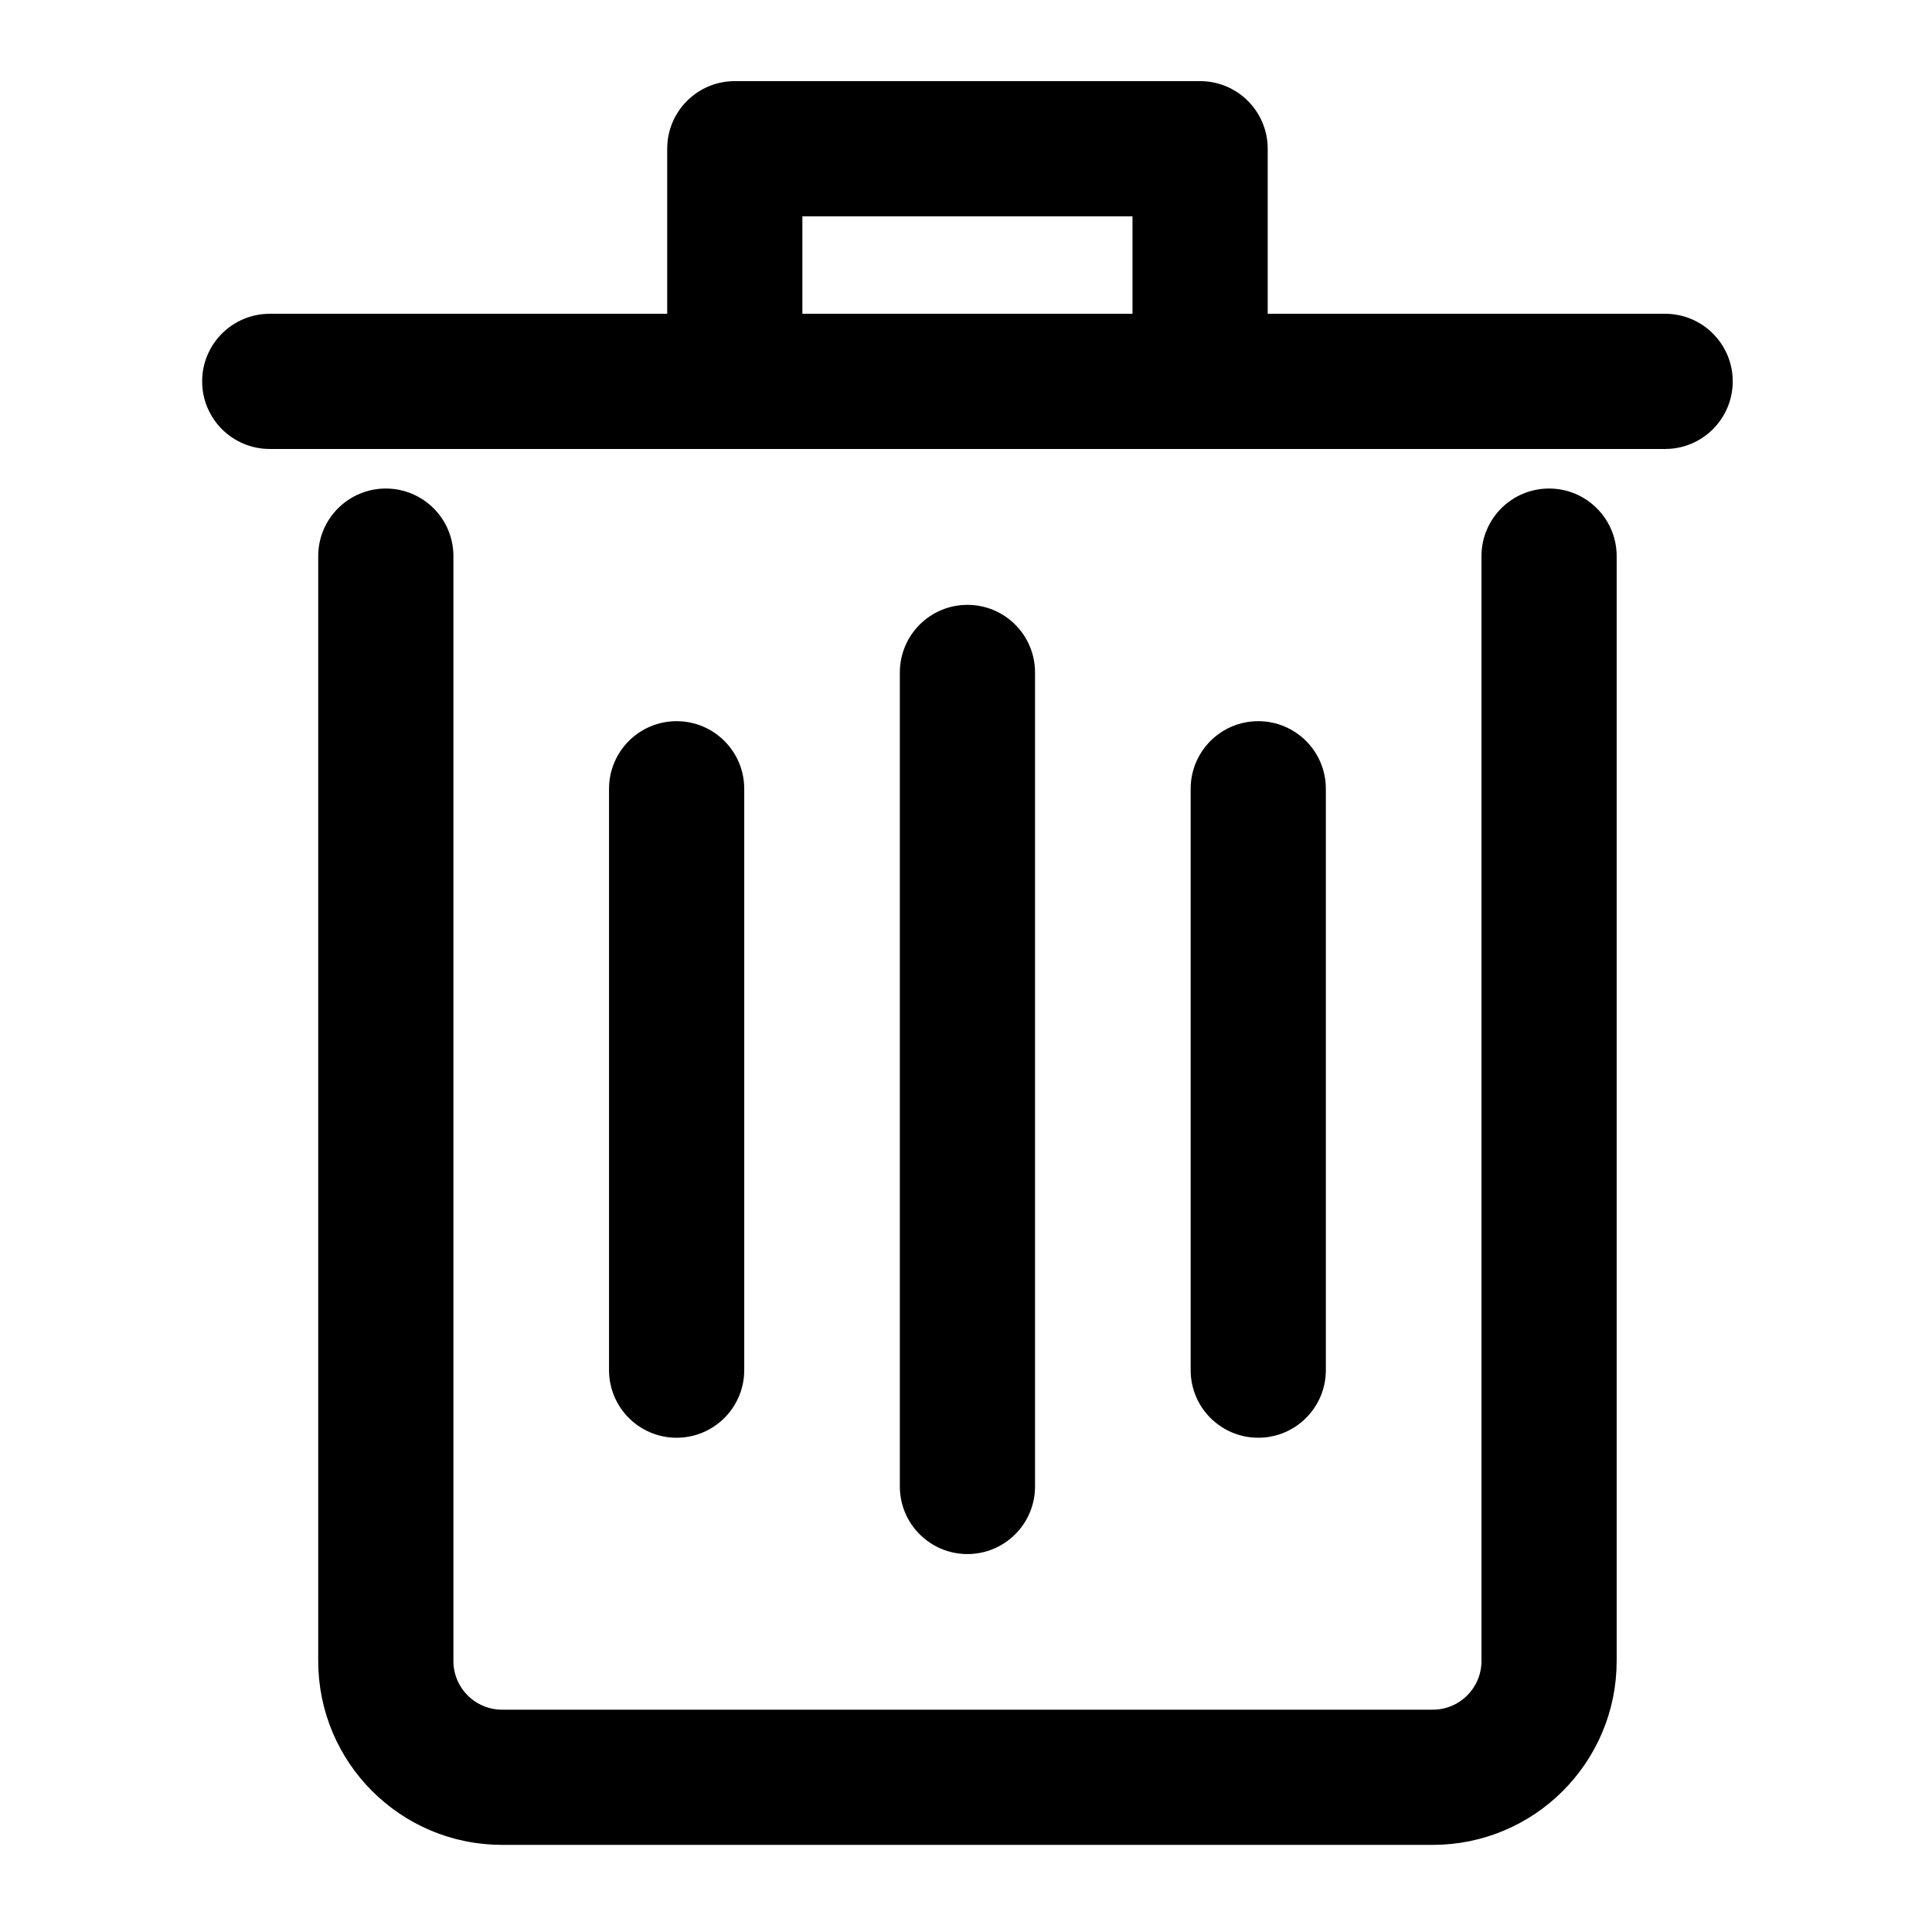 <svg xmlns="http://www.w3.org/2000/svg" fill-rule="evenodd" stroke-linejoin="round" stroke-miterlimit="2" clip-rule="evenodd" viewBox="0 0 512 512"><g fill-rule="nonzero" stroke="currentColor" stroke-width="5"><path fill="currentColor" d="M379.692 486.413H133.071c-25.538 0-46.241-20.703-46.241-46.241V147.31c.038-8.486 6.928-15.345 15.414-15.345s15.376 6.859 15.414 15.345v292.862c0 8.513 6.901 15.414 15.413 15.414h246.621c8.513 0 15.414-6.901 15.414-15.414V147.31c.038-8.486 6.927-15.345 15.413-15.345s15.376 6.859 15.414 15.345v292.862c0 25.538-20.703 46.241-46.241 46.241zM441.347 116.483H71.416c-8.485-.038-15.345-6.928-15.345-15.414s6.86-15.376 15.345-15.414h369.931c8.486.038 15.345 6.928 15.345 15.414s-6.859 15.376-15.345 15.414z"/><path fill="currentColor" d="M318.037 116.483c-8.513 0-15.414-6.901-15.414-15.414V54.828H210.14v46.241c-.038 8.486-6.927 15.345-15.413 15.345s-15.376-6.859-15.414-15.345V39.414c0-8.513 6.901-15.414 15.414-15.414h123.31c8.513 0 15.414 6.901 15.414 15.414v61.655c0 8.513-6.901 15.414-15.414 15.414zM256.382 409.344c-8.513 0-15.414-6.901-15.414-15.413V178.138c.038-8.486 6.928-15.345 15.414-15.345s15.375 6.859 15.413 15.345v215.793c0 8.512-6.901 15.413-15.413 15.413zM333.451 378.517c-8.513 0-15.414-6.901-15.414-15.414V208.965c.038-8.486 6.928-15.345 15.414-15.345s15.375 6.859 15.413 15.345v154.138c0 8.513-6.901 15.414-15.413 15.414zM179.313 378.517c-8.513 0-15.414-6.901-15.414-15.414V208.965c.038-8.486 6.928-15.345 15.414-15.345s15.376 6.859 15.414 15.345v154.138c0 8.513-6.901 15.414-15.414 15.414z"/></g></svg>